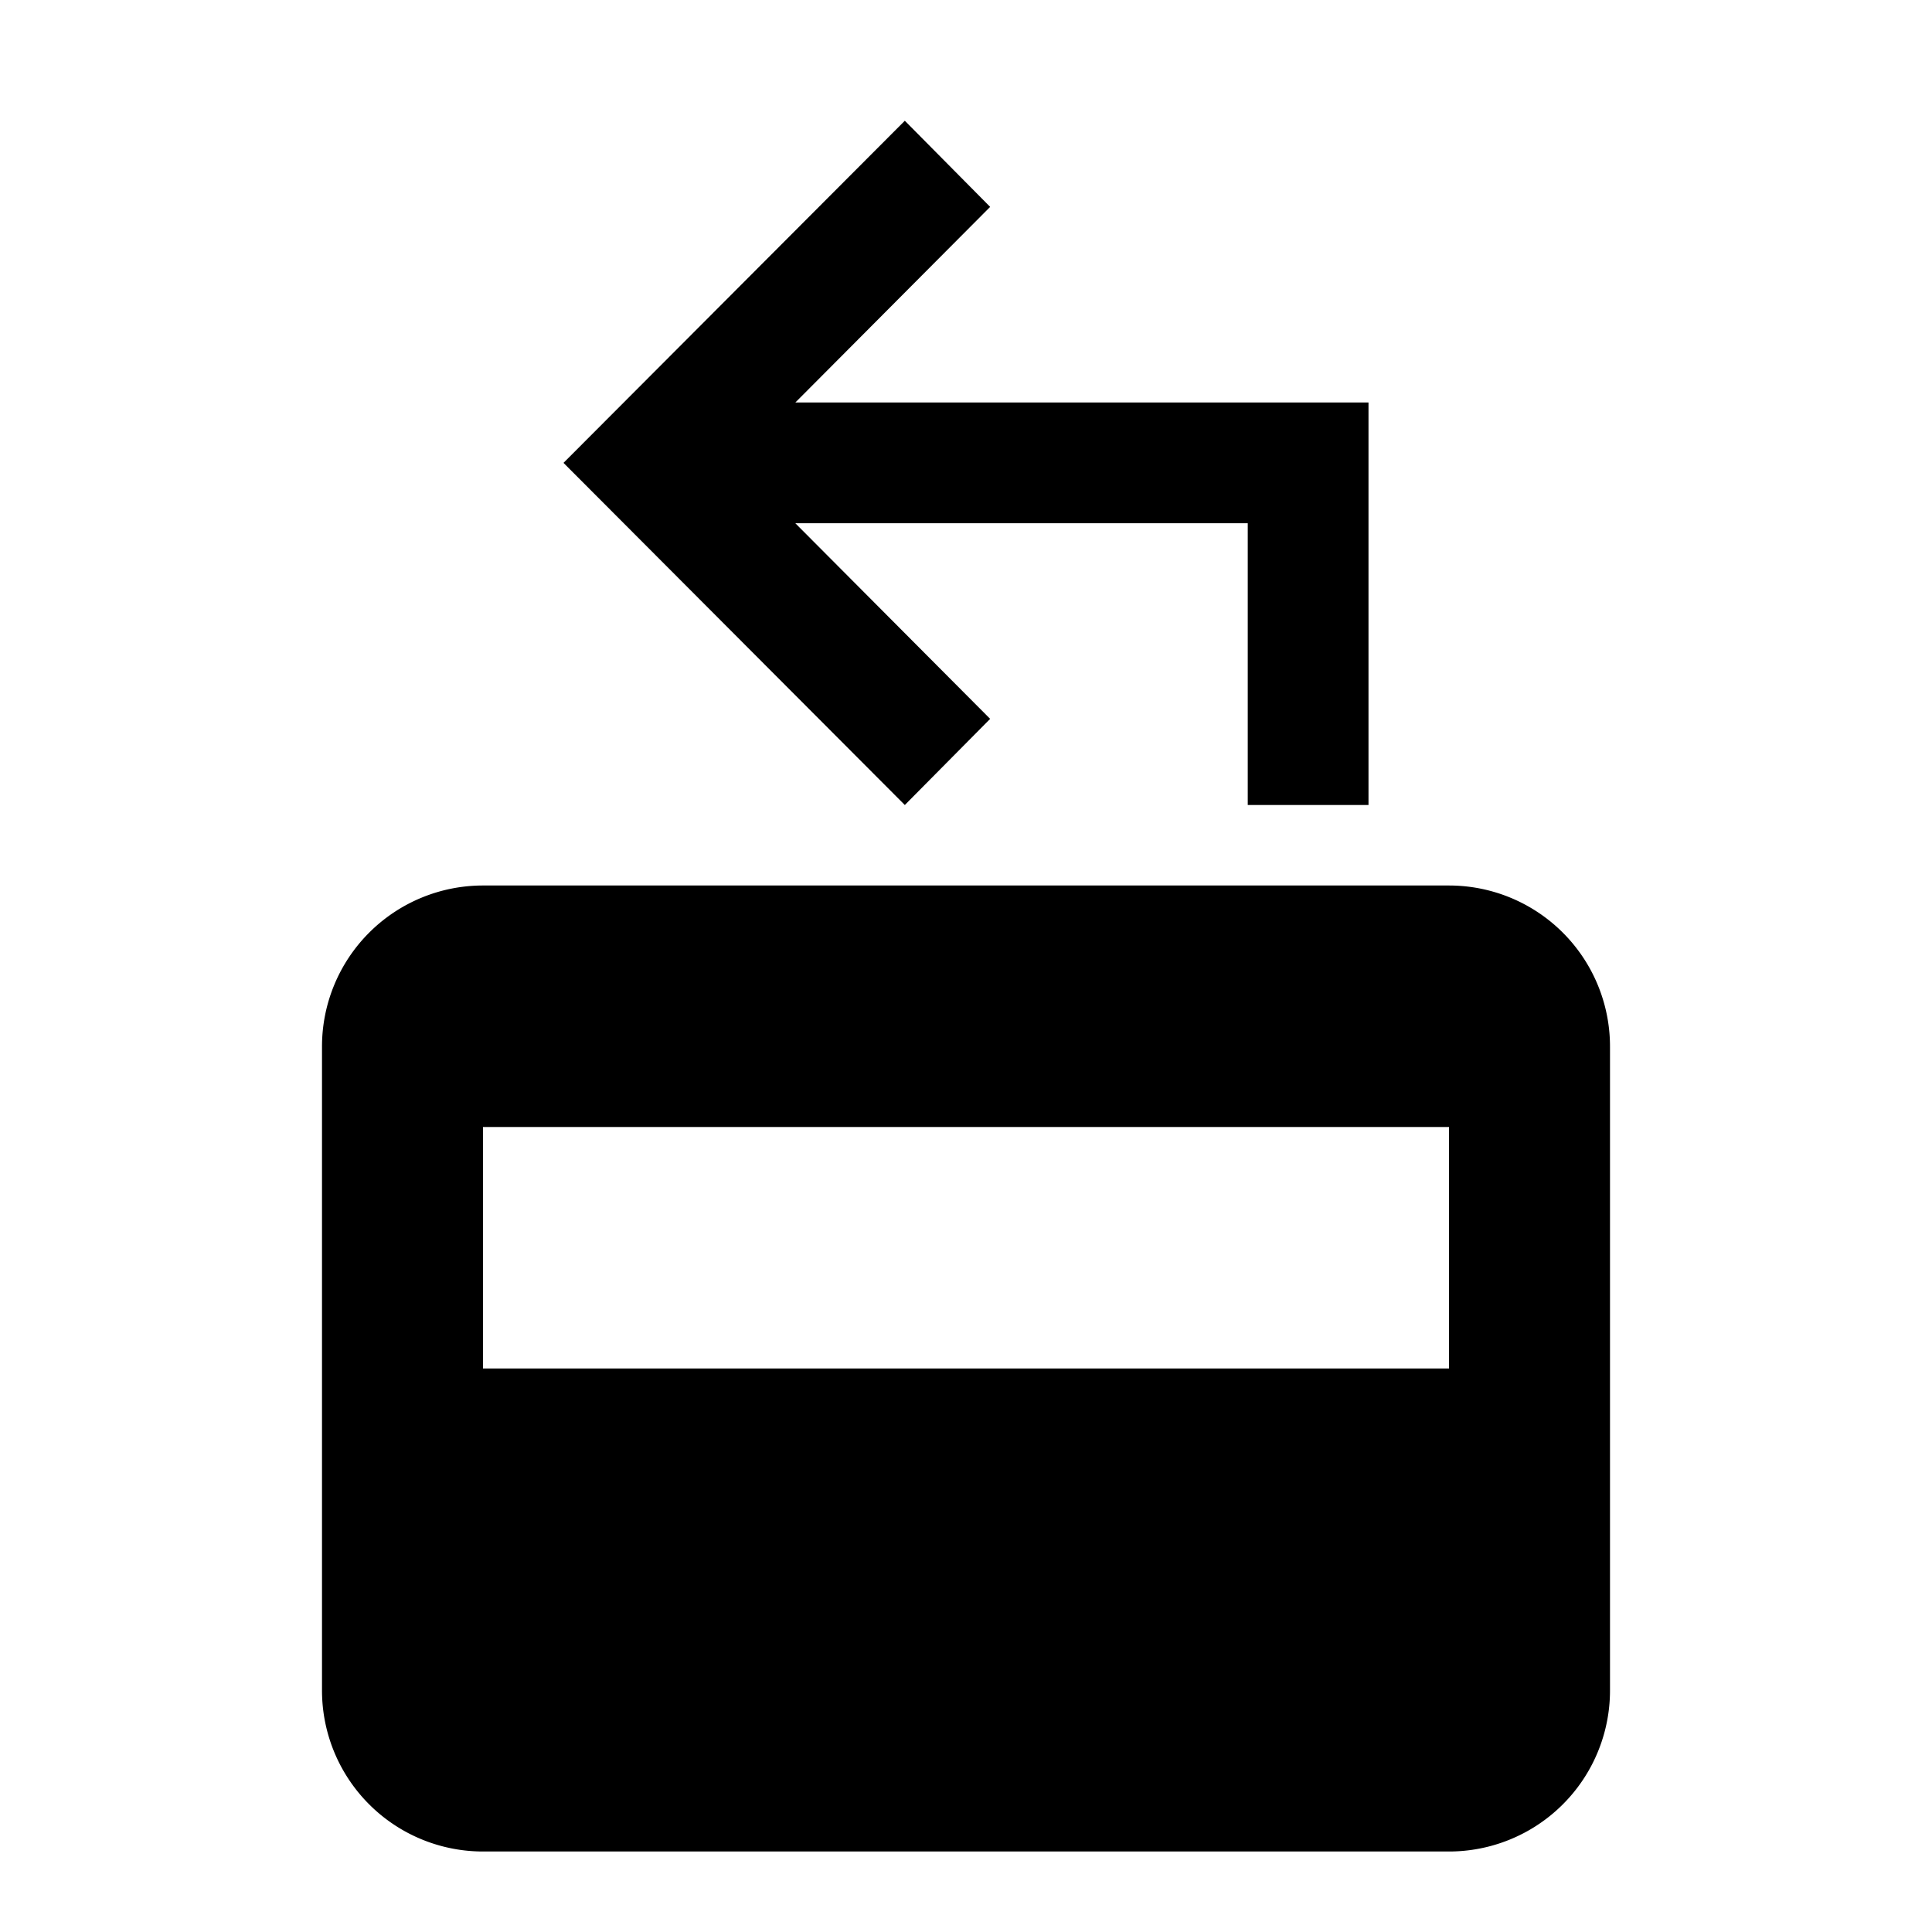 <svg xmlns="http://www.w3.org/2000/svg" id="mdi-credit-card-refund" viewBox="0 0 24 24" fill="currentColor"><path d="M18 11H6A2 2 0 0 0 4 13V21A2 2 0 0 0 6 23H18A2 2 0 0 0 20 21V13A2 2 0 0 0 18 11M18 17H6V14H18M17 5V10H15.5V6.5H9.88L12.3 8.93L11.24 10L7 5.75L11.24 1.5L12.3 2.57L9.88 5Z" /></svg>